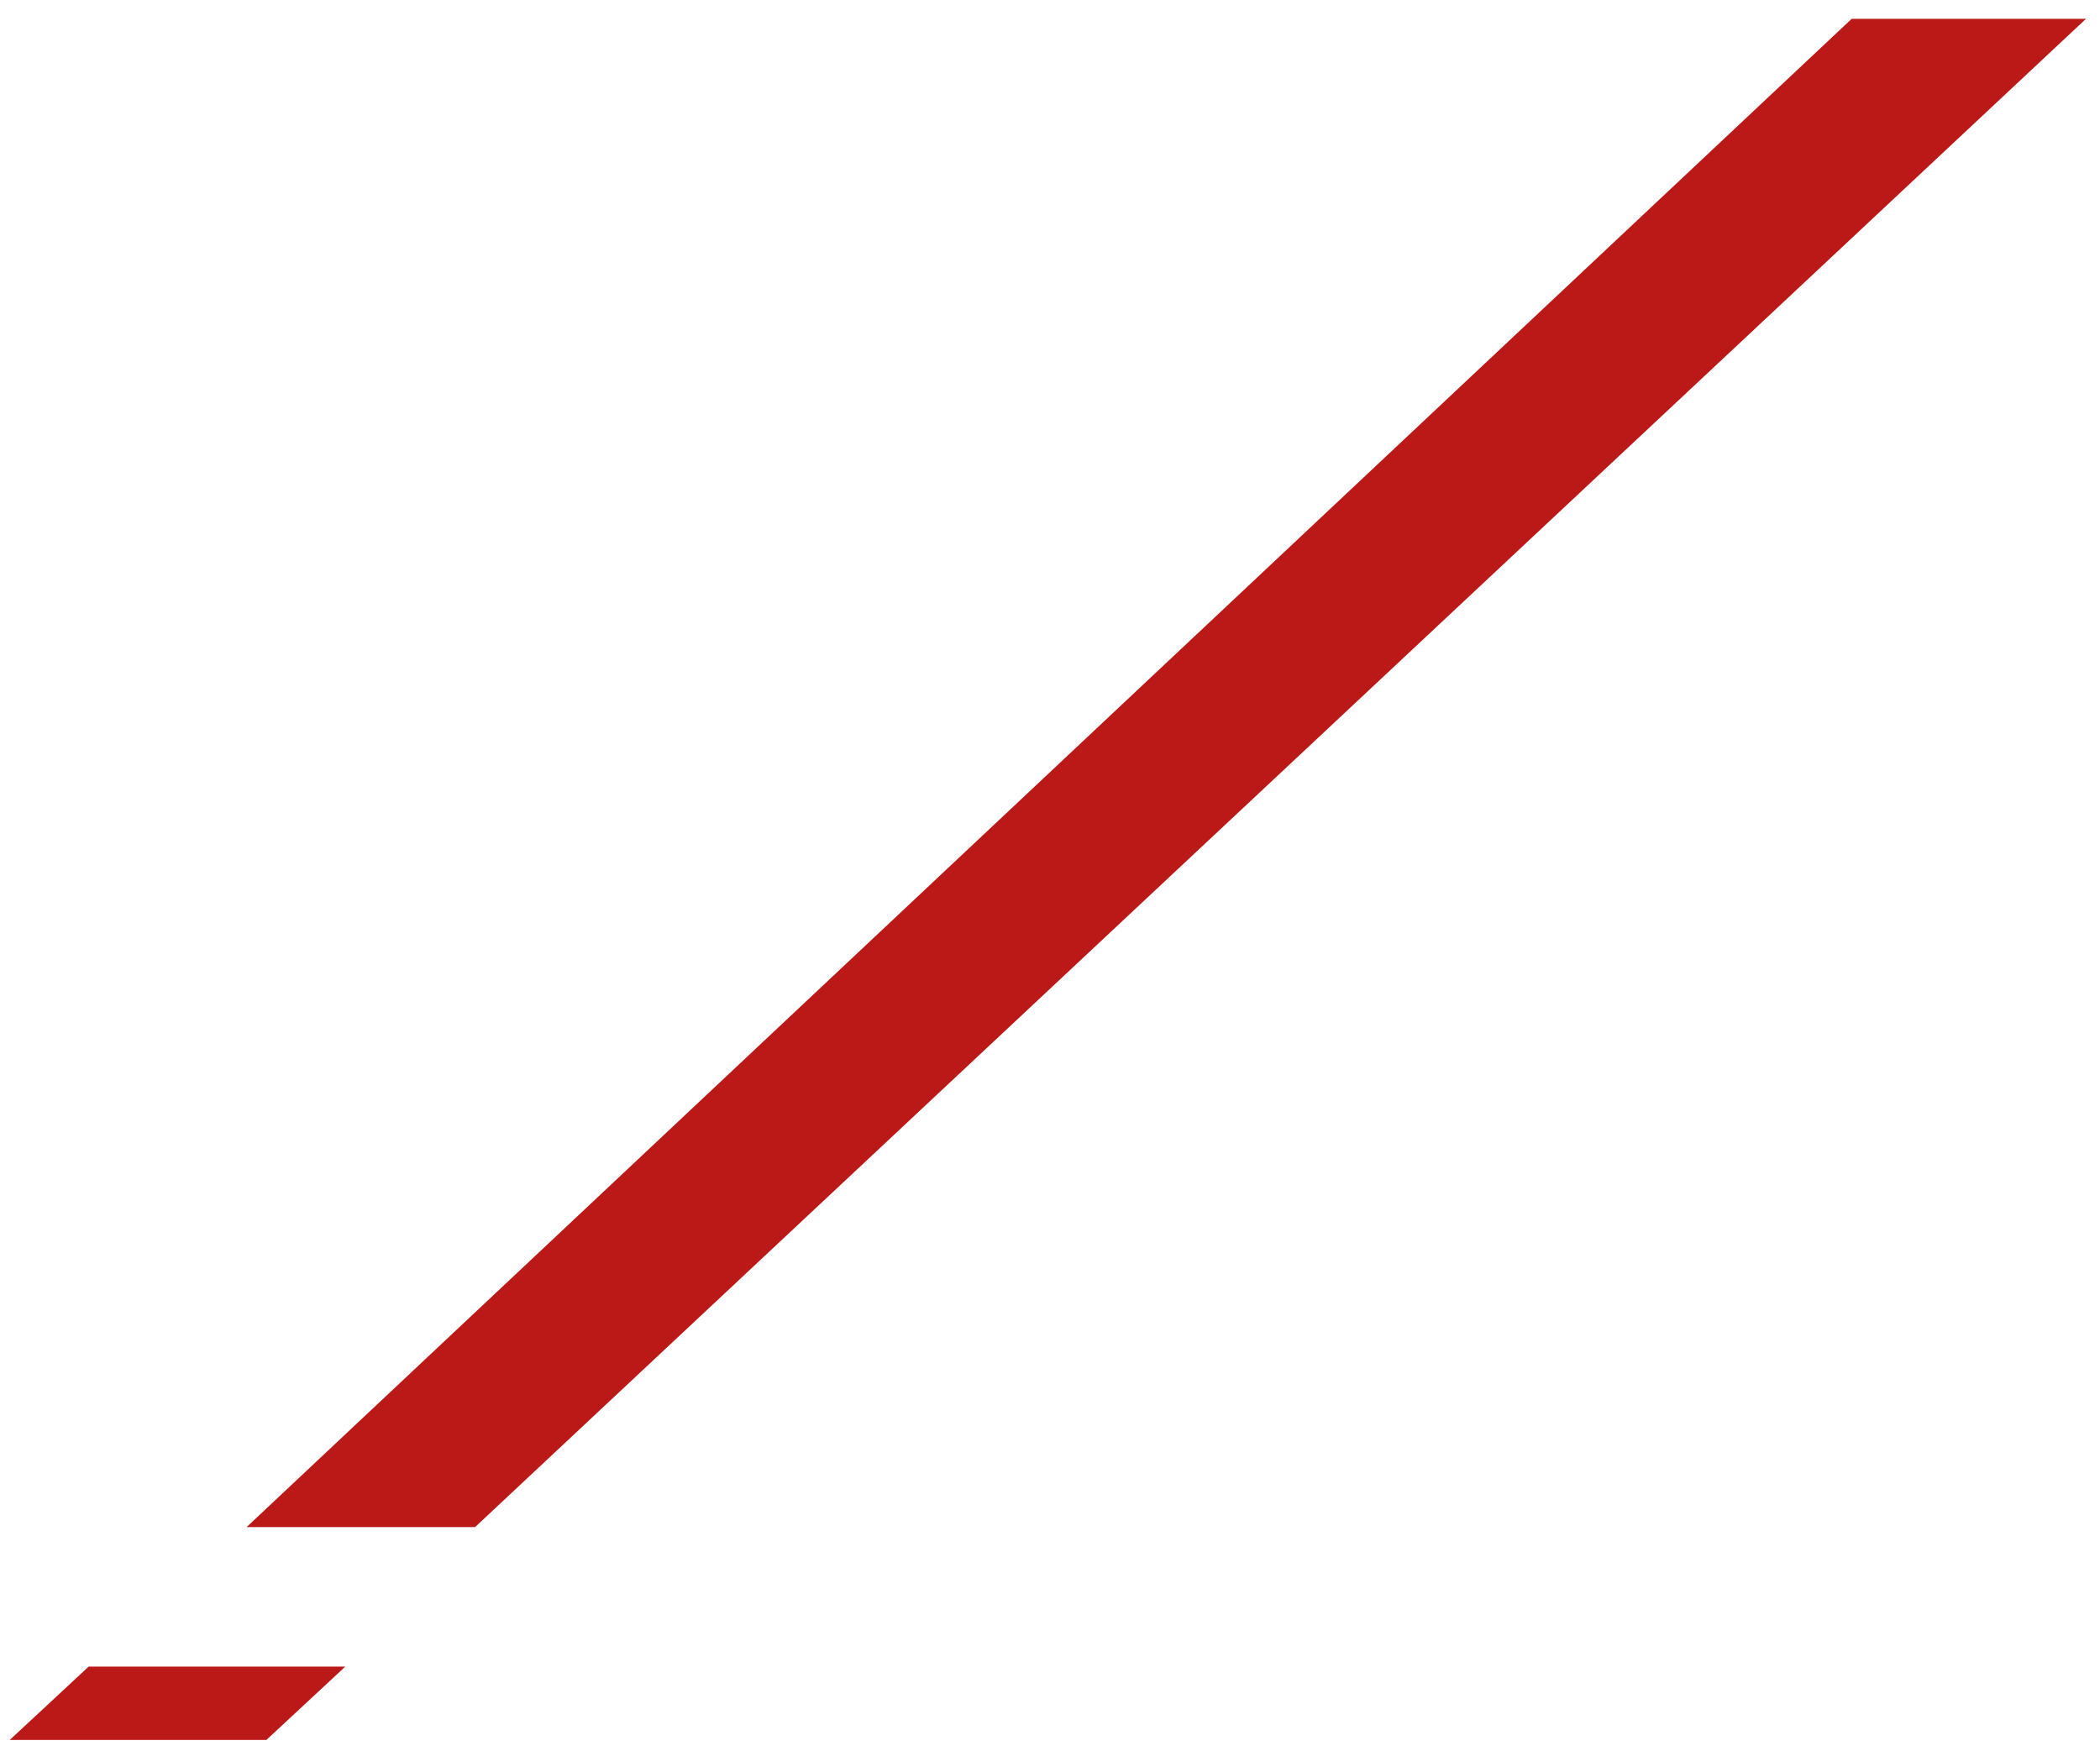 <svg width="107" height="89" viewBox="0 0 107 89" fill="none" xmlns="http://www.w3.org/2000/svg">
<path d="M24.207 77.824L106.285 0.96H94.346L12.566 77.824H24.207Z" fill="#BB1917"/>
<path d="M4.518 84.934L0.495 88.674H13.571L17.594 84.934H4.518Z" fill="#BB1917"/>
</svg>
